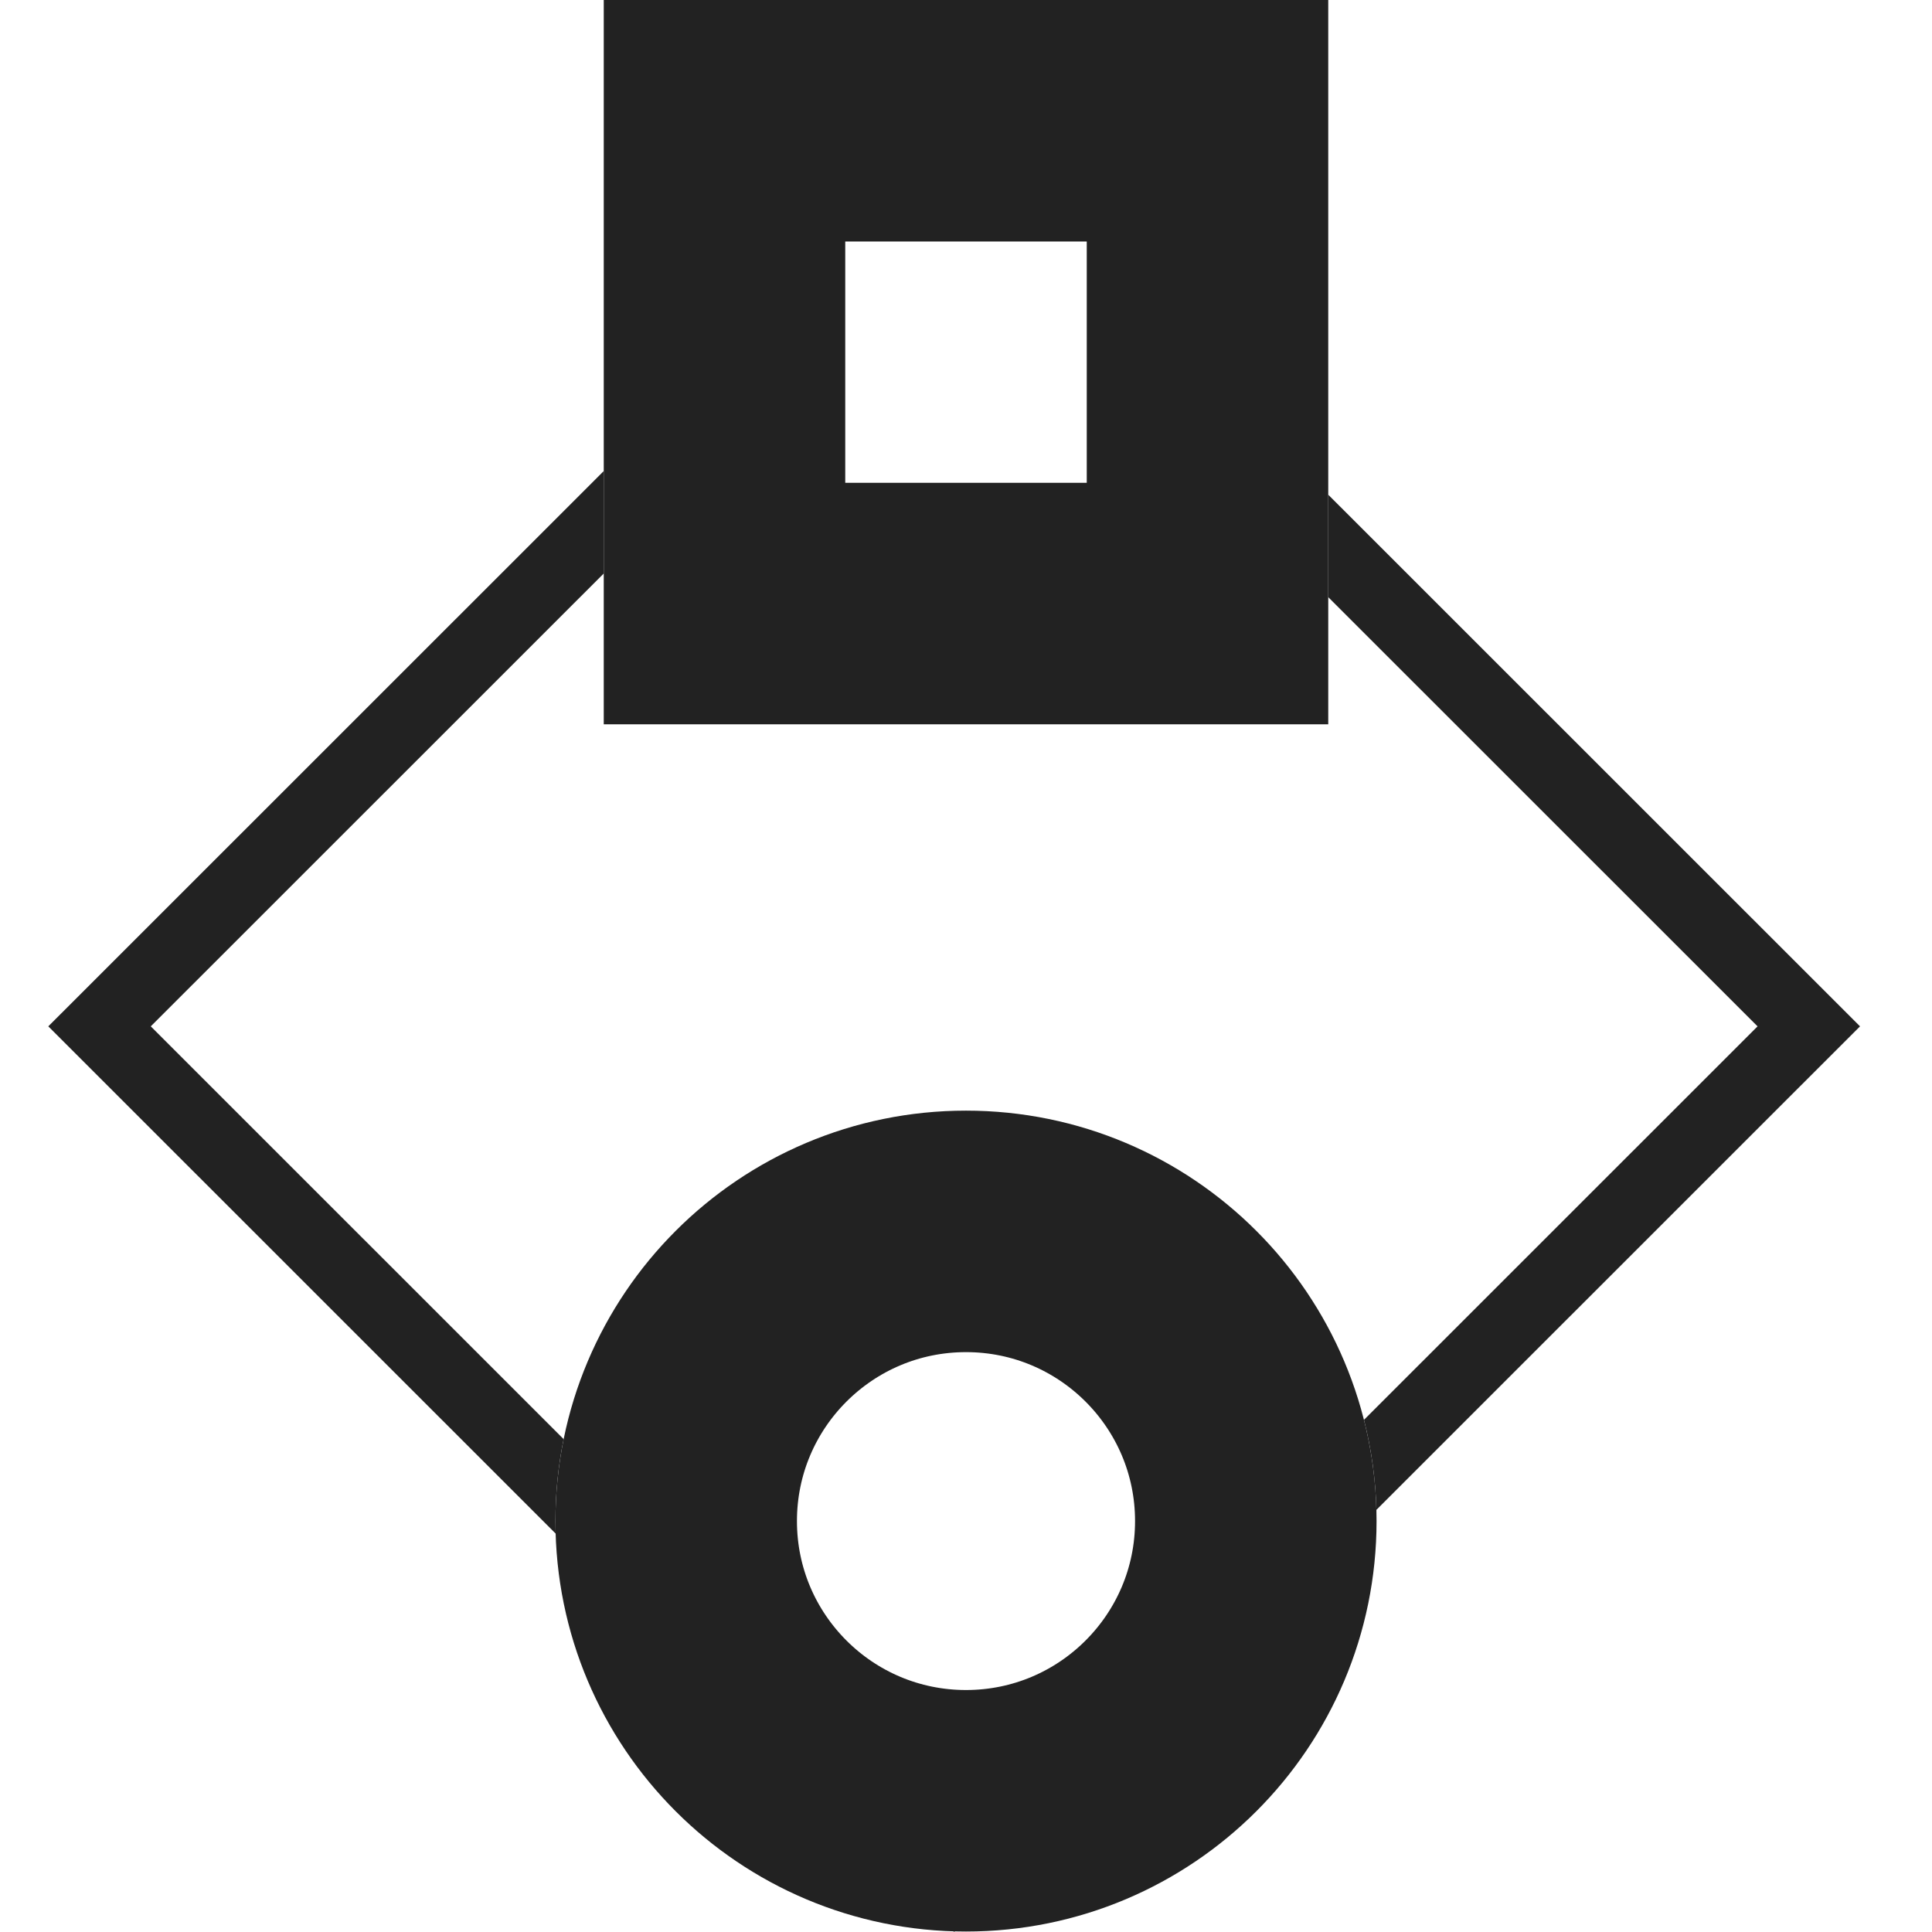 <svg width="80" height="80" viewBox="0 0 80 80" fill="none" xmlns="http://www.w3.org/2000/svg">
<path d="M52 62.984C52 56.36 46.629 50.989 40 50.989C33.371 50.989 28 56.36 28 62.984C28 69.608 33.371 74.98 40 74.98C46.629 74.98 52 69.608 52 62.984Z" stroke="#222222" stroke-width="10"/>
<rect x="30" y="5" width="20" height="19.992" stroke="#222222" stroke-width="10"/>
<path fill-rule="evenodd" clip-rule="evenodd" d="M4.122 40.378L25 19.505V23.747L6.243 42.499L23.339 59.591C23.117 60.687 23 61.822 23 62.984C23 63.157 23.003 63.33 23.008 63.502L4.122 44.62L2 42.499L4.122 40.378ZM39.482 79.972L39.51 80L39.536 79.974C39.518 79.973 39.5 79.973 39.482 79.972ZM56.994 62.52L74.898 44.62L77.02 42.499L74.898 40.378L55 20.485V24.727L72.777 42.499L56.479 58.793C56.783 59.99 56.959 61.237 56.994 62.52Z" fill="#222222"/>
</svg>
